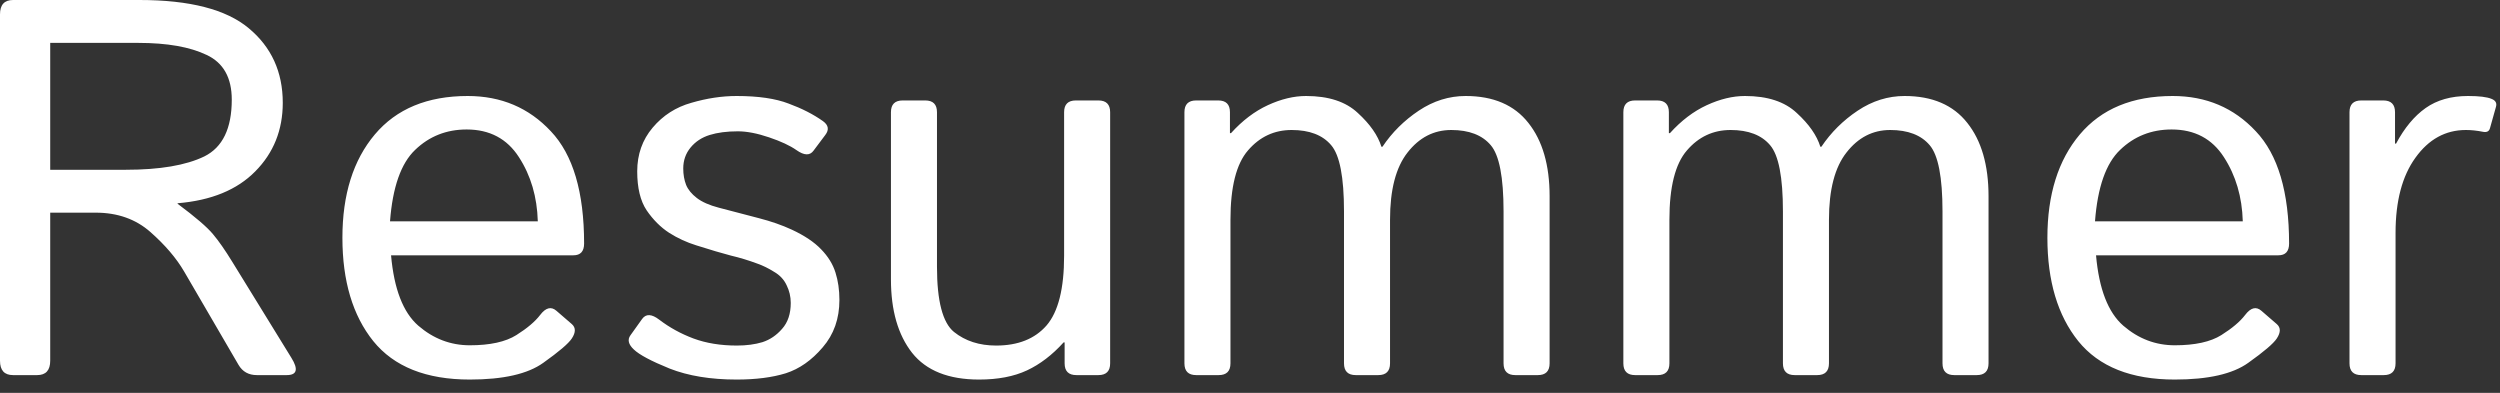 <!-- <svg width="154" height="50" viewBox="0 0 154 50" fill="none" xmlns="http://www.w3.org/2000/svg">
<path d="M67.25 27C67.25 28.425 67.825 29.675 68.975 30.7C70.125 31.725 71.575 32.25 73.325 32.25C74.95 32.25 76.3 31.825 77.375 30.975C78.45 30.1 79.075 29 79.2 27.625C79.475 25.1 77.95 23.175 74.55 22.275L72.35 21.7C70.825 21.3 70.05 20.55 70.05 19.45C70.05 18.05 71.4 17.075 73.025 17.075C74.825 17.075 76.025 18.1 76.025 19.675H78.675C78.675 18.125 78.15 16.9 77.075 15.975C76.025 15.05 74.7 14.575 73.075 14.575C71.525 14.575 70.2 15.05 69.075 15.975C67.95 16.9 67.4 18.075 67.4 19.5C67.4 21.825 68.825 23.35 71.675 24.125L73.85 24.675C75.75 25.125 76.65 26.05 76.575 27.475C76.375 28.8 75.25 29.825 73.325 29.825C72.35 29.825 71.525 29.55 70.9 28.975C70.275 28.4 69.925 27.725 69.9 27H67.25ZM89.9334 26.6C89.9334 28.775 88.6334 29.75 86.9334 29.75C85.5084 29.75 84.5084 28.7 84.5084 26.825V20.325H81.9334V27.125C81.9084 30.4 83.5834 32.25 86.4584 32.25C87.7834 32.25 89.3084 31.525 89.9334 30.3V32H92.5084V20.325H89.9334V26.6ZM96.0715 20.325V37.675H98.6465V30.325C99.3465 31.55 100.871 32.25 102.546 32.25C104.171 32.25 105.521 31.7 106.646 30.575C107.771 29.45 108.346 28 108.346 26.175C108.346 24.375 107.771 22.9 106.646 21.775C105.521 20.65 104.171 20.075 102.546 20.075C100.946 20.075 99.3465 20.825 98.6465 22.05V20.325H96.0715ZM98.6715 26.225C98.6715 25.125 99.0215 24.25 99.6965 23.575C100.396 22.9 101.246 22.575 102.221 22.575C103.196 22.575 104.021 22.925 104.696 23.6C105.371 24.275 105.721 25.15 105.721 26.225C105.721 28.325 104.221 29.775 102.221 29.775C101.271 29.775 100.446 29.45 99.7215 28.825C99.0215 28.175 98.6715 27.3 98.6715 26.225ZM122.333 26.125C122.333 24.3 121.783 22.85 120.683 21.75C119.583 20.625 118.183 20.075 116.483 20.075C114.783 20.075 113.358 20.625 112.208 21.75C111.058 22.85 110.483 24.3 110.483 26.125C110.483 27.95 111.058 29.425 112.208 30.55C113.358 31.675 114.783 32.25 116.483 32.25C118.808 32.25 120.883 31.225 121.883 29.25L119.783 28.325C119.183 29.4 117.933 30 116.608 30C114.708 30 113.258 28.875 113.033 27.075H122.308C122.333 26.9 122.333 26.6 122.333 26.125ZM113.033 25.2C113.258 23.425 114.658 22.325 116.483 22.325C118.258 22.325 119.583 23.4 119.808 25.2H113.033ZM127.626 27.8C127.626 24.525 128.651 22.5 130.751 22.5C131.376 22.5 131.951 22.625 132.476 22.9L132.901 20.525C132.451 20.225 131.751 20.075 130.826 20.075C129.251 20.075 128.201 21.05 127.626 23V20.325H125.051V32H127.626V27.8ZM137.586 32V20.325H135.036V32H137.586ZM136.311 13.975C135.386 13.975 134.586 14.7 134.586 15.6C134.586 16.5 135.386 17.225 136.311 17.225C137.286 17.225 138.011 16.525 138.011 15.6C138.011 14.675 137.286 13.975 136.311 13.975ZM146.514 29.75C145.539 29.75 144.689 29.425 144.014 28.75C143.339 28.075 142.989 27.2 142.989 26.125C142.989 25.075 143.339 24.225 144.014 23.575C144.689 22.925 145.539 22.6 146.514 22.6C148.514 22.6 150.064 24.025 150.064 26.125C150.064 27.2 149.714 28.075 149.039 28.75C148.364 29.425 147.514 29.75 146.514 29.75ZM146.514 20.075C144.814 20.075 143.364 20.625 142.189 21.75C141.014 22.875 140.439 24.325 140.439 26.125C140.439 27.925 141.014 29.4 142.189 30.55C143.364 31.675 144.814 32.25 146.514 32.25C148.214 32.25 149.664 31.675 150.839 30.55C152.039 29.4 152.639 27.925 152.639 26.125C152.639 24.325 152.039 22.875 150.864 21.75C149.689 20.625 148.239 20.075 146.514 20.075Z" fill="#202124"/>
<path fill-rule="evenodd" clip-rule="evenodd" d="M20 1.90735e-06C8.95431 1.90735e-06 0 8.95431 0 20V30C0 41.0457 8.9543 50 20 50H30C41.0457 50 50 41.0457 50 30V20C50 8.95431 41.0457 1.90735e-06 30 1.90735e-06H20ZM33 12.4698L19.8375 25.2607C17.824 23.3025 17.824 20.1385 19.8375 18.1804L25.7195 12.4602C27.733 10.5117 30.9865 10.5117 33 12.4698ZM19.5102 38.881L29.0225 29.6304C31.0361 27.6722 31.0361 24.5083 29.0225 22.5501L19.5102 31.8008C17.4966 33.7589 17.4966 36.9229 19.5102 38.881ZM31.3336 26.0902C31.3336 25.8008 31.3039 25.5115 31.2642 25.2317C32.0676 27.0645 31.7006 29.2542 30.1731 30.7493L20.6608 40C20.4624 39.8071 20.2839 39.5949 20.1252 39.3826L29.5978 30.1706C30.7186 29.0805 31.3336 27.6336 31.3336 26.0902ZM28.1595 22.2993L23.944 26.4086L20.7104 25.5018L24.9755 21.3636L28.1595 22.2993Z" fill="#34A853"/>
</svg> -->


<!-- <svg width="203" height="50" viewBox="0 0 203 50" fill="none" xmlns="http://www.w3.org/2000/svg">
<path fill-rule="evenodd" clip-rule="evenodd" d="M20 0C8.95431 0 0 8.95431 0 20V30C0 41.0457 8.9543 50 20 50H30C41.0457 50 50 41.0457 50 30V20C50 8.95431 41.0457 0 30 0H20ZM33 12.4698L19.8375 25.2607C17.824 23.3025 17.824 20.1385 19.8375 18.1804L25.7195 12.4602C27.733 10.5117 30.9865 10.5117 33 12.4698ZM19.5102 38.881L29.0225 29.6304C31.0361 27.6722 31.0361 24.5083 29.0225 22.5501L19.5102 31.8008C17.4966 33.7589 17.4966 36.9229 19.5102 38.881ZM31.3336 26.0902C31.3336 25.8008 31.3039 25.5115 31.2642 25.2317C32.0676 27.0645 31.7006 29.2542 30.1731 30.7493L20.6608 40C20.4624 39.8071 20.2839 39.5949 20.1252 39.3826L29.5978 30.1706C30.7186 29.0805 31.3336 27.6336 31.3336 26.0902ZM28.1595 22.2993L23.944 26.4086L20.7104 25.5018L24.9755 21.3636L28.1595 22.2993Z" fill="#1967D2"/>
<path d="M63.2227 37C62.7344 37 62.4902 36.7314 62.4902 36.1943V16.7998C62.4902 16.2627 62.7344 15.9941 63.2227 15.9941H70.2979C73.1201 15.9941 75.1611 16.5215 76.4209 17.5762C77.6904 18.6309 78.3252 20.0225 78.3252 21.751C78.3252 23.2744 77.8125 24.5537 76.7871 25.5889C75.7715 26.624 74.3213 27.2197 72.4365 27.376V27.4053C73.4326 28.1475 74.0918 28.7139 74.4141 29.1045C74.7363 29.4854 75.0977 30.0029 75.498 30.6572L78.8086 36.0332C79.209 36.6777 79.1211 37 78.5449 37H76.875C76.416 37 76.0742 36.8096 75.8496 36.4287L72.8027 31.1992C72.3633 30.4473 71.7334 29.71 70.9131 28.9873C70.0928 28.2646 69.0723 27.9033 67.8516 27.9033H65.3027V36.1943C65.3027 36.7314 65.0586 37 64.5703 37H63.2227ZM65.3027 25.501H69.5361C71.4404 25.501 72.9053 25.252 73.9307 24.7539C74.9561 24.2461 75.4688 23.1865 75.4688 21.5752C75.4688 20.3447 75 19.5098 74.0625 19.0703C73.125 18.6211 71.8506 18.3965 70.2393 18.3965H65.3027V25.501ZM81.665 29.3096C81.665 26.8877 82.2705 24.959 83.4814 23.5234C84.6924 22.0879 86.4258 21.3701 88.6816 21.3701C90.5566 21.3701 92.1094 22.0293 93.3398 23.3477C94.5801 24.6562 95.2002 26.751 95.2002 29.6318C95.2002 30.0713 95 30.291 94.5996 30.291H84.3896C84.5557 32.1758 85.0635 33.4893 85.9131 34.2314C86.7627 34.9639 87.7246 35.3301 88.7988 35.3301C89.9316 35.3301 90.8008 35.1396 91.4062 34.7588C92.0117 34.3779 92.4561 34.002 92.7393 33.6309C93.0518 33.2207 93.3545 33.1426 93.6475 33.3965L94.5117 34.1436C94.7363 34.3389 94.7363 34.6074 94.5117 34.9492C94.3262 35.2324 93.7939 35.6865 92.915 36.3115C92.0459 36.9365 90.6738 37.249 88.7988 37.249C86.3574 37.249 84.5557 36.5312 83.3936 35.0957C82.2412 33.6602 81.665 31.7314 81.665 29.3096ZM84.3311 28.3867H92.6074C92.5684 27.0195 92.2168 25.8232 91.5527 24.7979C90.8887 23.7627 89.9121 23.2451 88.623 23.2451C87.4902 23.2451 86.5283 23.626 85.7373 24.3877C84.9463 25.1396 84.4775 26.4727 84.3311 28.3867ZM97.9834 35.5645C97.6807 35.2812 97.6172 35.0176 97.793 34.7734L98.4521 33.8506C98.667 33.5576 98.9844 33.5723 99.4043 33.8945C99.9805 34.334 100.62 34.6855 101.323 34.9492C102.036 35.2129 102.847 35.3447 103.755 35.3447C104.292 35.3447 104.771 35.2812 105.19 35.1543C105.61 35.0176 105.977 34.7686 106.289 34.4072C106.611 34.0459 106.772 33.5625 106.772 32.957C106.772 32.6055 106.694 32.2734 106.538 31.9609C106.392 31.6484 106.157 31.3994 105.835 31.2139C105.522 31.0186 105.215 30.8672 104.912 30.7598C104.414 30.5742 103.916 30.4229 103.418 30.3057C102.93 30.1787 102.285 29.9883 101.484 29.7344C100.947 29.5684 100.439 29.334 99.9609 29.0312C99.4824 28.7188 99.0625 28.2988 98.7012 27.7715C98.3496 27.2441 98.1738 26.5166 98.1738 25.5889C98.1738 24.6416 98.4619 23.8262 99.0381 23.1426C99.6143 22.459 100.337 21.9951 101.206 21.751C102.075 21.4971 102.92 21.3701 103.74 21.3701C104.951 21.3701 105.923 21.5117 106.655 21.7949C107.397 22.0684 108.037 22.3955 108.574 22.7764C108.887 23.001 108.931 23.2598 108.706 23.5527L108.047 24.4316C107.842 24.7148 107.524 24.7051 107.095 24.4023C106.733 24.1484 106.221 23.9092 105.557 23.6846C104.893 23.46 104.312 23.3477 103.813 23.3477C103.198 23.3477 102.671 23.416 102.231 23.5527C101.792 23.6895 101.436 23.9238 101.162 24.2559C100.889 24.5879 100.752 24.9785 100.752 25.4277C100.752 25.7695 100.806 26.0771 100.913 26.3506C101.021 26.6143 101.221 26.8584 101.514 27.083C101.807 27.3076 102.217 27.4883 102.744 27.625C103.564 27.8398 104.312 28.0352 104.985 28.2109C105.669 28.3867 106.284 28.6016 106.831 28.8555C107.544 29.1875 108.091 29.5537 108.472 29.9541C108.862 30.3545 109.131 30.7891 109.277 31.2578C109.424 31.7168 109.497 32.2295 109.497 32.7959C109.497 33.8408 109.185 34.7246 108.56 35.4473C107.944 36.1699 107.256 36.6533 106.494 36.8975C105.732 37.1318 104.814 37.249 103.74 37.249C102.285 37.249 101.035 37.0439 99.9902 36.6338C98.9551 36.2139 98.2861 35.8574 97.9834 35.5645ZM112.383 31.6387V22.2783C112.383 21.8389 112.603 21.6191 113.042 21.6191H114.302C114.741 21.6191 114.961 21.8389 114.961 22.2783V30.9355C114.961 32.8496 115.278 34.0654 115.913 34.583C116.548 35.0908 117.334 35.3447 118.271 35.3447C119.502 35.3447 120.444 34.9688 121.099 34.2168C121.753 33.4551 122.08 32.1562 122.08 30.3203V22.2783C122.08 21.8389 122.3 21.6191 122.739 21.6191H123.999C124.438 21.6191 124.658 21.8389 124.658 22.2783V36.3408C124.658 36.7803 124.438 37 123.999 37H122.769C122.329 37 122.109 36.7803 122.109 36.3408V35.1689H122.051C121.416 35.8721 120.732 36.3945 120 36.7363C119.268 37.0781 118.374 37.249 117.319 37.249C115.61 37.249 114.36 36.751 113.569 35.7549C112.778 34.749 112.383 33.377 112.383 31.6387ZM129.478 37C129.038 37 128.818 36.7803 128.818 36.3408V22.2783C128.818 21.8389 129.038 21.6191 129.478 21.6191H130.708C131.147 21.6191 131.367 21.8389 131.367 22.2783V23.4502H131.426C132.061 22.7471 132.749 22.2246 133.491 21.8828C134.233 21.541 134.946 21.3701 135.63 21.3701C136.89 21.3701 137.856 21.6875 138.53 22.3223C139.214 22.9473 139.653 23.5771 139.849 24.2119H139.907C140.444 23.4111 141.123 22.7373 141.943 22.1904C142.764 21.6436 143.638 21.3701 144.565 21.3701C146.118 21.3701 147.29 21.873 148.081 22.8789C148.872 23.875 149.268 25.2422 149.268 26.9805V36.3408C149.268 36.7803 149.048 37 148.608 37H147.349C146.909 37 146.689 36.7803 146.689 36.3408V27.8301C146.689 25.916 146.45 24.6807 145.972 24.124C145.493 23.5576 144.756 23.2744 143.76 23.2744C142.783 23.2744 141.968 23.6943 141.313 24.5342C140.659 25.3643 140.332 26.6191 140.332 28.2988V36.3408C140.332 36.7803 140.112 37 139.673 37H138.413C137.974 37 137.754 36.7803 137.754 36.3408V27.8301C137.754 25.916 137.515 24.6807 137.036 24.124C136.558 23.5576 135.82 23.2744 134.824 23.2744C133.848 23.2744 133.032 23.6553 132.378 24.417C131.724 25.1689 131.396 26.4629 131.396 28.2988V36.3408C131.396 36.7803 131.177 37 130.737 37H129.478ZM154.058 37C153.618 37 153.398 36.7803 153.398 36.3408V22.2783C153.398 21.8389 153.618 21.6191 154.058 21.6191H155.288C155.728 21.6191 155.947 21.8389 155.947 22.2783V23.4502H156.006C156.641 22.7471 157.329 22.2246 158.071 21.8828C158.813 21.541 159.526 21.3701 160.21 21.3701C161.47 21.3701 162.437 21.6875 163.11 22.3223C163.794 22.9473 164.233 23.5771 164.429 24.2119H164.487C165.024 23.4111 165.703 22.7373 166.523 22.1904C167.344 21.6436 168.218 21.3701 169.146 21.3701C170.698 21.3701 171.87 21.873 172.661 22.8789C173.452 23.875 173.848 25.2422 173.848 26.9805V36.3408C173.848 36.7803 173.628 37 173.188 37H171.929C171.489 37 171.27 36.7803 171.27 36.3408V27.8301C171.27 25.916 171.03 24.6807 170.552 24.124C170.073 23.5576 169.336 23.2744 168.34 23.2744C167.363 23.2744 166.548 23.6943 165.894 24.5342C165.239 25.3643 164.912 26.6191 164.912 28.2988V36.3408C164.912 36.7803 164.692 37 164.253 37H162.993C162.554 37 162.334 36.7803 162.334 36.3408V27.8301C162.334 25.916 162.095 24.6807 161.616 24.124C161.138 23.5576 160.4 23.2744 159.404 23.2744C158.428 23.2744 157.612 23.6553 156.958 24.417C156.304 25.1689 155.977 26.4629 155.977 28.2988V36.3408C155.977 36.7803 155.757 37 155.317 37H154.058ZM177.144 29.3096C177.144 26.8877 177.749 24.959 178.96 23.5234C180.171 22.0879 181.904 21.3701 184.16 21.3701C186.035 21.3701 187.588 22.0293 188.818 23.3477C190.059 24.6562 190.679 26.751 190.679 29.6318C190.679 30.0713 190.479 30.291 190.078 30.291H179.868C180.034 32.1758 180.542 33.4893 181.392 34.2314C182.241 34.9639 183.203 35.3301 184.277 35.3301C185.41 35.3301 186.279 35.1396 186.885 34.7588C187.49 34.3779 187.935 34.002 188.218 33.6309C188.53 33.2207 188.833 33.1426 189.126 33.3965L189.99 34.1436C190.215 34.3389 190.215 34.6074 189.99 34.9492C189.805 35.2324 189.272 35.6865 188.394 36.3115C187.524 36.9365 186.152 37.249 184.277 37.249C181.836 37.249 180.034 36.5312 178.872 35.0957C177.72 33.6602 177.144 31.7314 177.144 29.3096ZM179.81 28.3867H188.086C188.047 27.0195 187.695 25.8232 187.031 24.7979C186.367 23.7627 185.391 23.2451 184.102 23.2451C182.969 23.2451 182.007 23.626 181.216 24.3877C180.425 25.1396 179.956 26.4727 179.81 28.3867ZM194.722 37C194.282 37 194.062 36.7803 194.062 36.3408V22.2783C194.062 21.8389 194.282 21.6191 194.722 21.6191H195.952C196.392 21.6191 196.611 21.8389 196.611 22.2783V24.0361H196.67C197.139 23.1572 197.69 22.4932 198.325 22.0439C198.96 21.5947 199.751 21.3701 200.698 21.3701C201.323 21.3701 201.763 21.4238 202.017 21.5312C202.241 21.6191 202.324 21.7656 202.266 21.9707L201.929 23.1719C201.88 23.3477 201.753 23.416 201.548 23.377C201.206 23.3086 200.884 23.2744 200.581 23.2744C199.438 23.2744 198.496 23.792 197.754 24.8271C197.012 25.8525 196.641 27.2539 196.641 29.0312V36.3408C196.641 36.7803 196.421 37 195.981 37H194.722Z" fill="black"/>
</svg> -->

<svg width="140" height="22" viewBox="0 0 140 22" fill="none" xmlns="http://www.w3.org/2000/svg">
<rect x="0" y="0" width="140" height="22" fill="#333333" stroke="none"/>
<path d="M0.732 21.006C0.244 21.006 0 20.737 0 20.2V0.806C0 0.269 0.244 0 0.732 0H7.808C10.63 0 12.671 0.527 13.931 1.582C15.2 2.637 15.835 4.028 15.835 5.757C15.835 7.28 15.322 8.56 14.297 9.595C13.281 10.63 11.831 11.226 9.946 11.382V11.411C10.942 12.153 11.602 12.72 11.924 13.11C12.246 13.491 12.607 14.009 13.008 14.663L16.318 20.039C16.719 20.684 16.631 21.006 16.055 21.006H14.385C13.926 21.006 13.584 20.816 13.359 20.435L10.312 15.205C9.873 14.453 9.243 13.716 8.423 12.993C7.603 12.271 6.582 11.909 5.361 11.909H2.812V20.2C2.812 20.737 2.568 21.006 2.08 21.006H0.732ZM2.812 9.507H7.046C8.95 9.507 10.415 9.258 11.441 8.76C12.466 8.252 12.979 7.192 12.979 5.581C12.979 4.351 12.51 3.516 11.572 3.076C10.635 2.627 9.36 2.402 7.749 2.402H2.812V9.507ZM19.175 13.316C19.175 10.894 19.78 8.965 20.991 7.529C22.202 6.094 23.936 5.376 26.191 5.376C28.066 5.376 29.619 6.035 30.85 7.354C32.09 8.662 32.71 10.757 32.71 13.638C32.71 14.077 32.51 14.297 32.109 14.297H21.899C22.066 16.182 22.573 17.495 23.423 18.237C24.273 18.97 25.234 19.336 26.309 19.336C27.441 19.336 28.311 19.145 28.916 18.765C29.521 18.384 29.966 18.008 30.249 17.637C30.562 17.227 30.864 17.148 31.157 17.402L32.022 18.149C32.246 18.345 32.246 18.613 32.022 18.955C31.836 19.238 31.304 19.692 30.425 20.317C29.556 20.942 28.184 21.255 26.309 21.255C23.867 21.255 22.066 20.537 20.903 19.102C19.751 17.666 19.175 15.737 19.175 13.316ZM21.841 12.393H30.117C30.078 11.025 29.727 9.829 29.062 8.804C28.398 7.769 27.422 7.251 26.133 7.251C25 7.251 24.038 7.632 23.247 8.394C22.456 9.146 21.987 10.479 21.841 12.393ZM35.493 19.57C35.191 19.287 35.127 19.023 35.303 18.779L35.962 17.857C36.177 17.564 36.494 17.578 36.914 17.9C37.49 18.34 38.13 18.691 38.833 18.955C39.546 19.219 40.357 19.351 41.265 19.351C41.802 19.351 42.281 19.287 42.7 19.16C43.12 19.023 43.487 18.774 43.799 18.413C44.121 18.052 44.282 17.568 44.282 16.963C44.282 16.611 44.204 16.279 44.048 15.967C43.902 15.654 43.667 15.405 43.345 15.22C43.032 15.024 42.725 14.873 42.422 14.766C41.924 14.58 41.426 14.429 40.928 14.312C40.44 14.185 39.795 13.994 38.994 13.74C38.457 13.574 37.949 13.34 37.471 13.037C36.992 12.725 36.572 12.305 36.211 11.777C35.859 11.25 35.684 10.523 35.684 9.595C35.684 8.648 35.972 7.832 36.548 7.149C37.124 6.465 37.847 6.001 38.716 5.757C39.585 5.503 40.43 5.376 41.25 5.376C42.461 5.376 43.433 5.518 44.165 5.801C44.907 6.074 45.547 6.401 46.084 6.782C46.397 7.007 46.441 7.266 46.216 7.559L45.557 8.438C45.352 8.721 45.034 8.711 44.605 8.408C44.243 8.154 43.731 7.915 43.067 7.691C42.403 7.466 41.822 7.354 41.323 7.354C40.708 7.354 40.181 7.422 39.741 7.559C39.302 7.695 38.946 7.93 38.672 8.262C38.399 8.594 38.262 8.984 38.262 9.434C38.262 9.775 38.316 10.083 38.423 10.357C38.531 10.62 38.731 10.864 39.024 11.089C39.317 11.313 39.727 11.494 40.254 11.631C41.074 11.846 41.822 12.041 42.495 12.217C43.179 12.393 43.794 12.607 44.341 12.861C45.054 13.193 45.601 13.56 45.982 13.96C46.372 14.36 46.641 14.795 46.787 15.264C46.934 15.723 47.007 16.235 47.007 16.802C47.007 17.847 46.695 18.73 46.07 19.453C45.454 20.176 44.766 20.659 44.004 20.903C43.242 21.138 42.324 21.255 41.25 21.255C39.795 21.255 38.545 21.05 37.5 20.64C36.465 20.22 35.796 19.863 35.493 19.57ZM49.893 15.645V6.284C49.893 5.845 50.113 5.625 50.552 5.625H51.812C52.251 5.625 52.471 5.845 52.471 6.284V14.941C52.471 16.855 52.788 18.071 53.423 18.589C54.058 19.097 54.844 19.351 55.781 19.351C57.012 19.351 57.954 18.975 58.609 18.223C59.263 17.461 59.59 16.162 59.59 14.326V6.284C59.59 5.845 59.81 5.625 60.249 5.625H61.509C61.948 5.625 62.168 5.845 62.168 6.284V20.347C62.168 20.786 61.948 21.006 61.509 21.006H60.279C59.839 21.006 59.619 20.786 59.619 20.347V19.175H59.561C58.926 19.878 58.242 20.4 57.51 20.742C56.778 21.084 55.884 21.255 54.829 21.255C53.12 21.255 51.87 20.757 51.079 19.761C50.288 18.755 49.893 17.383 49.893 15.645ZM66.988 21.006C66.548 21.006 66.328 20.786 66.328 20.347V6.284C66.328 5.845 66.548 5.625 66.988 5.625H68.218C68.657 5.625 68.877 5.845 68.877 6.284V7.456H68.936C69.571 6.753 70.259 6.231 71.001 5.889C71.743 5.547 72.456 5.376 73.14 5.376C74.4 5.376 75.366 5.693 76.04 6.328C76.724 6.953 77.163 7.583 77.359 8.218H77.417C77.954 7.417 78.633 6.743 79.453 6.196C80.274 5.649 81.148 5.376 82.075 5.376C83.628 5.376 84.8 5.879 85.591 6.885C86.382 7.881 86.778 9.248 86.778 10.986V20.347C86.778 20.786 86.558 21.006 86.118 21.006H84.859C84.419 21.006 84.199 20.786 84.199 20.347V11.836C84.199 9.922 83.96 8.687 83.482 8.13C83.003 7.564 82.266 7.28 81.27 7.28C80.293 7.28 79.478 7.7 78.823 8.54C78.169 9.37 77.842 10.625 77.842 12.305V20.347C77.842 20.786 77.622 21.006 77.183 21.006H75.923C75.484 21.006 75.264 20.786 75.264 20.347V11.836C75.264 9.922 75.025 8.687 74.546 8.13C74.068 7.564 73.33 7.28 72.334 7.28C71.358 7.28 70.542 7.661 69.888 8.423C69.234 9.175 68.906 10.469 68.906 12.305V20.347C68.906 20.786 68.687 21.006 68.247 21.006H66.988ZM91.568 21.006C91.128 21.006 90.908 20.786 90.908 20.347V6.284C90.908 5.845 91.128 5.625 91.568 5.625H92.798C93.238 5.625 93.457 5.845 93.457 6.284V7.456H93.516C94.151 6.753 94.839 6.231 95.581 5.889C96.323 5.547 97.036 5.376 97.72 5.376C98.98 5.376 99.947 5.693 100.62 6.328C101.304 6.953 101.743 7.583 101.939 8.218H101.997C102.534 7.417 103.213 6.743 104.033 6.196C104.854 5.649 105.728 5.376 106.656 5.376C108.208 5.376 109.38 5.879 110.171 6.885C110.962 7.881 111.358 9.248 111.358 10.986V20.347C111.358 20.786 111.138 21.006 110.698 21.006H109.439C108.999 21.006 108.78 20.786 108.78 20.347V11.836C108.78 9.922 108.54 8.687 108.062 8.13C107.583 7.564 106.846 7.28 105.85 7.28C104.873 7.28 104.058 7.7 103.404 8.54C102.749 9.37 102.422 10.625 102.422 12.305V20.347C102.422 20.786 102.202 21.006 101.763 21.006H100.503C100.064 21.006 99.844 20.786 99.844 20.347V11.836C99.844 9.922 99.605 8.687 99.126 8.13C98.648 7.564 97.91 7.28 96.914 7.28C95.938 7.28 95.122 7.661 94.468 8.423C93.814 9.175 93.487 10.469 93.487 12.305V20.347C93.487 20.786 93.267 21.006 92.827 21.006H91.568ZM114.654 13.316C114.654 10.894 115.259 8.965 116.47 7.529C117.681 6.094 119.414 5.376 121.67 5.376C123.545 5.376 125.098 6.035 126.328 7.354C127.569 8.662 128.189 10.757 128.189 13.638C128.189 14.077 127.989 14.297 127.588 14.297H117.378C117.544 16.182 118.052 17.495 118.902 18.237C119.751 18.97 120.713 19.336 121.787 19.336C122.92 19.336 123.789 19.145 124.395 18.765C125 18.384 125.445 18.008 125.728 17.637C126.04 17.227 126.343 17.148 126.636 17.402L127.5 18.149C127.725 18.345 127.725 18.613 127.5 18.955C127.315 19.238 126.782 19.692 125.904 20.317C125.034 20.942 123.662 21.255 121.787 21.255C119.346 21.255 117.544 20.537 116.382 19.102C115.23 17.666 114.654 15.737 114.654 13.316ZM117.32 12.393H125.596C125.557 11.025 125.205 9.829 124.541 8.804C123.877 7.769 122.901 7.251 121.612 7.251C120.479 7.251 119.517 7.632 118.726 8.394C117.935 9.146 117.466 10.479 117.32 12.393ZM132.232 21.006C131.792 21.006 131.572 20.786 131.572 20.347V6.284C131.572 5.845 131.792 5.625 132.232 5.625H133.462C133.902 5.625 134.121 5.845 134.121 6.284V8.042H134.18C134.649 7.163 135.2 6.499 135.835 6.05C136.47 5.601 137.261 5.376 138.208 5.376C138.833 5.376 139.273 5.43 139.527 5.537C139.751 5.625 139.834 5.771 139.776 5.977L139.439 7.178C139.39 7.354 139.263 7.422 139.058 7.383C138.716 7.314 138.394 7.28 138.091 7.28C136.948 7.28 136.006 7.798 135.264 8.833C134.522 9.858 134.151 11.26 134.151 13.037V20.347C134.151 20.786 133.931 21.006 133.491 21.006H132.232Z" fill="white"/>
</svg>

